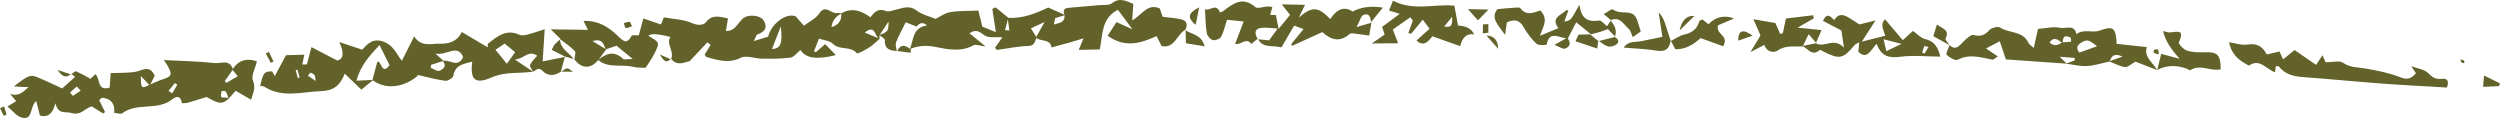 <?xml version="1.0" encoding="UTF-8"?>
<svg id="Réteg_2" data-name="Réteg 2" xmlns="http://www.w3.org/2000/svg" viewBox="0 0 1399.68 66.08">
  <defs>
    <style>
      .cls-1 {
        fill: #62622a;
      }
    </style>
  </defs>
  <g id="_ŽÓť_1" data-name="—ŽÓť_1">
    <g>
      <path class="cls-1" d="M321.6,33.18c-.01,.1-.04,.22-.05,.32l.05-.32h0Z"/>
      <path class="cls-1" d="M661.6,10.9c-3.23-.85-6.65-.96-10.67-1.49-.43-1.25-1.11-3.21-1.62-4.69-6.95-3.01-9.69,3.47-15.43,6.71,.27-3.87,.44-6.34,.64-9.25-3.87-1.43-7.48-3.91-12.02-.33-1.61,1.27-4.62,.82-7,1.03-5.84,.54-11.7,.95-17.54,1.53-2.58,.26-2.82,1.85-1.98,3.86-2.98-1.33-5.97-2.65-9.13-4.05-6.91,3.26-14.19,6.25-22.38,5.77,0-.03,.01-.05,.02-.08-2.36-1.93-4.72-3.86-7.08-5.78-.61,.28-1.22,.55-1.84,.83,.61,3.99,1.22,7.97,1.99,13.03-3.23-1.31-5.41-2.19-7.57-3.06-.85-3.39-1.66-6.63-2.25-9-5.9,.27-10.96,.04-15.83,.88-3.03,.52-5.79,2.65-8.11,3.78-3.58-1.52-7.62-2.4-10.58-4.68-4.07-3.14-7.64-1.42-11.53-.52-1.88,.44-4.14,1.41-5.67,.78-4.32-1.78-6.51,.57-8.68,3.51-5.09-3.68-10.34-5.63-16.32-2.22-.86-.08-1.73-.27-2.57-.16-3.21,.44-6.31-5.08-9.83,.32-1.78,2.73-5.32,4.32-8.52,6.77-.84-.95-2.4-2.72-4.63-5.25-4.87-2.05-13.33,3.47-15.43,11.41-2.2,.67-4.55,1.39-8.02,2.44,1-1.89,1.3-3.43,2.05-3.7,3.98-1.45,5.93-3.7,3.5-7.79-1.84-3.1-8.91-3.73-11.79-1.03-2.85,2.67-4.35,7.12-9.36,6.84,.38-2.3,.76-4.56,1.17-7.01-4.81-.93-8.82-2.48-12.43,2.23-1.15,1.5-4.38,1.91-7.62,.43-4.61-2.1-10.14-2.2-15.87-3.26-.39,.98-1.03,2.56-1.6,4-3.18-1.08-6.22-2.12-9.88-3.36-1.04,3.86-1.76,6.52-2.55,9.47-1.16,.05-3.64-.41-4.03,.28-2.75,4.95-4.7,2.93-7.68,.04-5.01-4.86-10.77-8.72-19.23-8.42,1.07,2.13,1.79,3.56,2.51,5-6.53-.09-12.9-.18-20.85-.29,2.35,2.3,3.92,3.84,5.49,5.38l-.36,.03c0,.1,.03,.18,.03,.28,.05-.05,.1-.09,.15-.14,2.78,2.16,5.77,4.12,8.16,6.65,.72,.76-.03,2.91-.24,4.55,3.97,5.42,9.1,5.58,13.34,.45,5.83,4.84,13.16,2.13,19.63,3.83,2.07,.55,4.34,.34,6.89,.5,1.61-2.53,3.45-4.98,4.81-7.68,3.26-6.48,3.17-6.53-3.3-10.22q1.95-2.09,12.38,.65c-2.63,4.15,2.37,7.9,.4,12.26,3.68,4.53,7.93,1.58,10.38,1.3,3.97-4.22,6.93-7.38,9.89-10.54,.62,.47,1.24,.94,1.85,1.41-1.1,1.78-2.2,3.57-3.35,5.43,.38,.48,.67,1.27,1.14,1.4,6.33,1.75,12.35,3.76,19.19,.35,3.03-1.51,7.7,.49,11.63,.53,5.38,.05,10.81,.14,16.11-.59,2.02-.28,3.74-2.79,5.59-4.28q4.13,6.96,19.79,2.86c-2.15-2.21-3.93-4.04-5.97-6.14-2.08,1.81-3.64,3.17-5.2,4.53-.36-.17-.71-.35-1.07-.52,.79-1.98,1.58-3.97,2.82-7.08,2.63,.92,5.99,1.14,7.81,2.93,3.79,3.74,9.79,1.01,13.4,5.25,.46,.54,4.79-1.88,7.08-3.33,2.07-1.31,3.81-3.17,5.68-4.78-2.68-1.11-5.35-2.21-8.35-3.44,6.26-5.14,5.42,2.78,8.33,3.44-.06-.66-.13-1.32-.14-1.96,0,0,0,0,0-.01,1.13,.9,3.09,1.83,3.05,2.67-.25,4.98,2.69,6,6.66,6.13l.1,.33c.05-.13,.13-.17,.18-.29-.08-.01-.16-.02-.24-.03-.26-1.62-.94-3.4-.43-4.74,1.4-3.7,3.4-7.18,5.44-11.3,1.84,.72,4.03,1.57,6.1,2.37q2.71-3.49,5.83-.62c-8.09,1.12-7.52,7.95-9.55,13.13-2.95-2.43-5.42-2.49-7.14,1.18,2.51,.33,5.02,.66,7.53,.99,0-.76,.02-1.51,.03-2.27,4.48-1.76,8.89-1.97,13.75-1.01,7.07,1.39,14.34,2.99,21.4-.92,1.26-.7,3.44,.29,6.78,.68-3.55-2.9-6.08-4.97-9.07-7.41,4.38-2.86,6.16-.17,8.81,1.39,2.23,1.31,5.64,.61,9.65,.87-1.46,2.06-2.8,3.96-4.15,5.85,.41,.41,.86,1.23,1.21,1.19,5.81-.72,11.59-2.02,17.4-2.18,3.69-.1,3.67-2.5,4.55-4.55,2.5,2.3,7.75,.31,8.48,5.38,3.43-.94,6.86-1.85,10.29-2.81,2.31-.65,4.6-1.38,7.6-2.28-.83,2.04-1.46,3.61-2.62,6.44,4.17-.08,7.73-.15,11.74-.23,1.78-8.16,.7-17.43,10.19-22.19,2.41,3.23,4.75,6.37,8.12,10.9-3.56-1.6-5.85-2.63-8.95-4.02-1.62,2.52-3.28,5.1-4.93,7.65,9.69,6.86,18.17,4.35,27.39,.2,.72,1.41,1.66,3.25,2.86,5.59,7.35,1.46,8.46-6.6,13.17-9.1,1.47-2.68,1.03-5.03-2.02-5.84ZM339.02,27.46c-2.15-1.32-4.31-2.65-7.28-4.49,5.86-1.57,6.14,1.99,7.28,4.49Zm15.23,5.56c-2.79-.01-4.75,.58-5.48-.12-4.87-4.6-9.24-3.07-13.59,.45,1.44-1.9,2.82-3.79,4.18-5.68-.04-.02-.08-.05-.11-.07,1.92-.65,3.84-1.3,5.92-2,2.76,2.25,5.33,4.36,9.08,7.42Zm82.89-18.19c1.05,9.85-.05,12.22-4.95,12.67,1.68-4.3,3.31-8.49,4.95-12.67Zm33.81-7.15c.36,3.96-1.63,6.35-5.43,7.51,.43-3.47,2.28-5.95,5.43-7.51Zm26.54,4.37c-.11,5.46-.18,5.6-4.97,7.49,1.53-2.25,3.03-4.53,4.97-7.49Zm66.77-1.22c.28,2.08,.58,4.15,.87,6.22-.82-.05-1.63-.1-2.45-.15,.53-2.02,1.05-4.05,1.58-6.07Zm20.58,1.48c-2.06,3.69-3.38,6.04-4.66,8.33-.91-1.42-1.82-2.86-3.02-4.75,2.51-1.17,4.43-2.06,7.67-3.58Zm5.94-2.15c1.75-.54,3.51-1.09,5.26-1.63,.1,4.58-3.36,4.18-6.03,5.25,.26-1.21,.51-2.41,.77-3.62Z"/>
      <path class="cls-1" d="M375.64,32.87s.08,.07,.11,.11c-.04,.09-.04,.18-.09,.27l-.02-.38Z"/>
      <path class="cls-1" d="M39.86,41.32c.08,.06,.16,.13,.23,.19-.07,.05-.14,.12-.2,.16l-.03-.35Z"/>
      <path class="cls-1" d="M143.83,34.35c-5.41-1.91-10.04-.9-13.52,4.24-1.75-5.55-6.73-2.91-10.09-3.28-9.3-1.02-18.71-1.16-28.48-1.67,.76,1.17,1.79,2.51,2.54,3.98,2.2,4.35,1.68,5.22-3.25,6.82-2.35,.76-4.6,1.86-6.88,2.84,.86-1.7,1.72-3.41,2.48-4.92-3.05-6.54-7.32-2.58-11.3-2.05-4.21,.56-8.51,.42-13.35,.62-.23,3-.42,5.62-.61,8.13-7.13,2.12-5.07-4.84-7.92-7.54-.98,.91-1.75,1.63-2.79,2.6-2.37-1.26-5.16-2.91-8.11-4.18-.5-.21-1.57,.91-2.44,1.56,.64,.52,1.28,1.05,1.92,1.57-2.27,2.02-4.52,4.03-7.24,6.45-4.27-1.95-8.85-4.2-13.56-6.15-4.25-1.76-5.32-1.27-13.46,4.98,1.84,.14,2.72,.23,3.59,.27,1.16,.05,2.32,.06,4.67,.12-3.5,3.25-6.02,5.36-10.4,3.82,1.05,1.26,2.09,2.51,3.4,4.08-1.27,.79-2.5,1.54-4.83,2.98,2.8,2.29,5.04,5.44,7.92,6.21,6.54,1.74,4.32-6.06,8.18-9.28,.84,3.33,1.44,5.71,2.06,8.18,4.61,1.09,7.1-.94,8.65-6.92,1.68,6.6,5.77,4.47,8.93,5.44,5.37,1.65,7.37-2.54,11.4-3.71,1.96,1.23,4.19,2.62,6.41,4.01,.36-.27,.71-.55,1.07-.82-1.11-2.24-2.23-4.49-3.31-6.68,.88-.68,1.39-1.39,1.81-1.34,4.78,.55,7.12,3.2,6.63,8.49,1.54,.11,3.57,.9,4.48,.22,7.96-6,18.59-1.63,26.8-6.96,.97-.63,5.66-5.19,6.59,1.32,.01,.07,2.36,0,3.53-.32,3.26-.91,6.47-1.98,10.31-3.18,8.48,4.84,9.55,4.66,16.24-3.48,2.62,1.51,5.29,3.05,8.67,5.01,1.09-3.8,2.79-6.44,1.03-10.74-1.08-2.65,1.28-6.7,2.24-10.71ZM45.17,50.77c-1.45,.97-2.9,1.93-4.36,2.9-.54-.61-1.08-1.22-1.62-1.83,1.25-1.14,2.44-2.36,3.83-3.31,.14-.1,1.41,1.46,2.15,2.24Zm33.66-8.19c1.75,1.82,3.25,3.4,4.75,4.96-4.55,2.21-4.58,2.08-4.75-4.96Zm20.43,4.87c-.95,1.61-1.9,3.22-2.85,4.83-.69-.46-1.37-.93-2.06-1.39,1.19-1.46,2.38-2.92,3.57-4.37,.44,.31,.89,.62,1.33,.93Zm27.04,3.69c.65,.68,.84,1.81,1.56,3.58-2.02-.17-3.67,.09-3.97-.42-.45-.8-.11-2.16,.22-3.18,.08-.23,1.81-.37,2.18,.03Zm3.93-11.98c.87,1.07,1.75,2.16,2.88,3.55-2.28,1.31-4.36,2.51-6.44,3.7-.27-.34-.54-.68-.81-1.03,1.45-2.08,2.91-4.15,4.36-6.23Z"/>
      <path class="cls-1" d="M1195.58,34.5c3.24,1.27,7.66,3,12.07,4.73-2.1-4.23-7.46-7.03-5.73-12.87-5.64-.61-11.32-1.22-16.86-1.81-.46-9.13-1.87-10.19-9.59-7.42-4.22,1.51-9.04-1.19-12.94,2.05-.97-5.74-5.99-2.97-8.86-3.58-4.1-.88-8.66,.31-12.64,.59-.89,3.96-1.5,6.67-2.38,10.61-1.48-1.33-2.56-1.86-2.93-2.71-3.07-6.92-10.82-5.33-15.89-8.66-1.25-.82-4.84,.1-6.04,1.41-2.61,2.85-4.85,3.85-8.8,2.75-1.49-.42-4.13,2.13-5.8,3.78-2.32,2.29-4.19,5.15-7.72,1.86v.04c-.59,1.88-2.23,4.8-1.6,5.43,1.56,1.55,4.9,3.45,6.23,2.75,6.64-3.5,12.91-1.24,19.36-.05,.65,.12,1.5-.83,3.1-1.77-2.35-1.59-4.18-2.83-6.63-4.49,2.39-1.26,4.48-2.35,7.69-4.03,1.34,3.98,2.43,7.22,3.42,10.16,11.05,.77,22.44,1.57,33.82,2.36-.03,.01-.06,.02-.09,.03,3.89,.49,7.82,1.55,11.67,1.33,4.24-.25,8.4-1.65,12.67-2.55,2.85,1.13,5.63,2.69,8.58,3.11,1.57,.22,3.44-1.68,5.9-3.01Zm-42.46-2.73c3.97,.31,6.17,.48,8.37,.65,.05,.45,.1,.9,.16,1.35-1.54,.58-3.08,1.17-4.62,1.75-.91-.87-1.85-1.78-3.91-3.75Zm1.29-7.92c-2.24,1.4-4.48,2.35-6.91-.15,2.65-3.49,4.76-1.31,6.91,.15Zm4.7-2.91c.44,.2,.34,1.57,.49,2.41-1.6,.11-3.21,.22-4.81,.33,.23-1.14,.27-2.5,.97-3.08,.64-.53,2.34-.12,3.35,.33Zm14.94,4.97c-2.85,1.02-6.22,2.22-9.84,3.52-1.53-1.71-2.04-3.75,.99-5.56,3.29-1.96,4.3-1.7,8.85,2.04Zm14.29,5.76c-3.02,1.08-5.07,1.81-7.09,2.53,.94-2.78,2.35-4.65,7.09-2.53Z"/>
      <path class="cls-1" d="M1207.65,39.23h0s.09,.16,.09,.16c-.03-.06-.07-.11-.1-.16Z"/>
      <path class="cls-1" d="M1369.91,49.01c-12.19-.73-24.21-1.32-36.21-2.21-14.76-1.1-29.49-2.57-44.24-3.63-5.42-.39-10.22-1.56-13.71-6.07-.19-.25-1.07,.04-1.63,.08-.11,.93-.22,1.85-.39,3.24-4.8-1.4-8.37-7.91-14.46-3.81-.38,.25-1.6-.72-2.42-1.16-4.87-2.61-7.86-6.63-8.85-11.8,3.43,.49,7.08,1.84,10.43,1.29,5.36-.88,8.39,1.21,10.68,5.54,2.39-.57,4.79-1.13,7.12-1.68,.75,1.69,1.34,3.02,1.97,4.44,2.61-2.11,4.73-3.82,6.46-5.22,4.4,3.04,8.21,5.66,12.04,8.3,1.34-1.99,2.17-3.23,3.63-5.4,.8,1.85,1.33,3.08,1.69,3.93,3.98,.02,7.76-1.11,9.78,.3,4.01,2.78,8.19,2.45,12.46,3.18,6.68,1.13,13.47,2.5,19.73,4.98,4.19,1.66,6.21,.38,8.63-2.29-.82-1.26-1.53-2.35-2.6-3.98,3.6,1.38,7.35,1.79,9.41,3.87,2.48,2.51,4.31,3.64,7.99,3.2,3.57-.43,3.53,2.44,2.49,4.92Z"/>
      <path class="cls-1" d="M1086.37,31.72c-1.43-5.56-3.51-8.74-8.61-9.87-2.33-.51-4.27-2.78-6.76-4.51-1.42,1.28-3.19,2.88-5.7,5.15-3.44-4.05-6.58-7.75-9.94-11.71-2.81,2.87-.9,5.79,.15,9.23-3.86,.97-7.66,1.92-13.11,3.28,2.98-4.61,4.95-7.67,7.66-11.86-3.94,.98-6.79,1.69-9.05,2.25-2.59-1.64-4.79-3.25-7.17-4.48-2.79-1.44-5.26-.91-6.86,2.05-2-1.81-3.99-4.67-6.36,.41,3.23,1.7,6.49,3.41,10.32,5.42,.31,2.04,.7,4.63,1.44,9.56-5.88-6.02-10.86,.36-15.72-2.4-2.4,.48-4.8,.96-7.2,1.43,.98-2.04,1.96-4.08,3.13-6.54,1.96,2.26,3.09,3.55,4.16,4.78,.94-2.14,1.88-4.3,3.09-7.06-4.24-.43-7.78-.79-13.38-1.36,4.12-2.38,6.58-3.81,9.04-5.23-.12-.57-.25-1.15-.37-1.72-5.18,.62-10.35,1.24-15.26,1.82-.69,3.34-1.2,5.77-1.7,8.2-.5,.14-1,.29-1.5,.43-.76-1.72-1.52-3.44-2.69-6.09-2.64-.46-6.75-1.18-12.31-2.15,1.46,3.33,2.61,5.95,3.99,9.08-1.32,2.2-2.93,4.88-5.62,9.34,3.42-1.79,5.29-2.76,7.79-4.07,1.1,3.87,5.09,4.81,7.5,3.15,4.59-3.15,9.32-1.91,14.02-2.34,0,0,0-.02,.01-.03,2.95,1.48,5.23,5.84,9.48,2.11,.27-.24,1.56,.64,2.36,1.03,8.86,4.36,10.68,3.94,17.3-3.97,.34-.41,.99-.57,2.43-1.36-.19,2.06-.33,3.52-.5,5.33,4.96,4.7,6.82-1.03,10.3-4.53,2.33,6.84,6.67,8.18,13.11,7.3,7.17-.98,14.59-.14,22.55-.09Zm-21.76-7.17c-3.81,1.83-5.94,2.85-8.51,4.08-.52-2.24-.86-3.67-1.57-6.67,3.82,.98,6.05,1.56,10.07,2.59Zm15.08,1.85c-.74,1.2-1.48,2.39-2.22,3.59-.44-.2-.88-.39-1.31-.59,.4-1.24,.74-2.51,1.29-3.68,.05-.1,1.47,.44,2.25,.68Z"/>
      <path class="cls-1" d="M704.43,22c-.08,0-.15-.02-.23-.02-.06-.1-.06-.17-.12-.27,.04-.03,.07-.06,.11-.09,.07,.15,.17,.24,.24,.39Z"/>
      <path class="cls-1" d="M763.39,8.34c-1.41,.52-1.98,3.3-3.88,6.79,4.27-1.24,6.28-1.82,8.29-2.41-.38,2.26-.77,4.52-1.23,7.22-1.98-.29-4.16-.68-6.36-.9-1.56-.15-3.72-.75-4.61,.02-5.72,4.96-10.72,3.08-15.26-1.1-5.88,2.69-11.42,5.22-16.96,7.74-.14-.35-.27-.7-.41-1.06,2.07-2.54,4.15-5.08,6.83-8.35-2.49-.94-4.55-1.73-5.23-1.98-2.71,4.65-4.92,8.43-7.12,12.2-5.04-1.29-10.32,.62-13.03-4.51,2.05,.2,4.11,.4,6.1,.59,1.64-2.25,3.24-4.43,4.83-6.62-2.59-.16-5.18-.48-7.76-.45-4.81,.05-5.74,2.32-3.51,6.18-1.15,.98-2.31,1.97-3.47,2.95-2.84-4.1-6.02,.89-9.07-.09,1.6-4.24,3.13-8.27,4.74-12.54-4.01-.41-6.83-.69-9.34-.95-.99,3.08-1.68,6.47-3.21,9.42-.63,1.22-3.29,2.31-4.65,1.96-1.43-.36-3.19-2.37-3.45-3.89-.7-4.09-.67-8.29-.99-13.46,2.81,1.4,6.11-3.75,8.35,1.83,.56-.18,1.23-.23,1.68-.57,5.58-4.24,10.94-8.68,18.17-2.39,1.23,1.07,4.49-.23,6.82-.35,.87-.04,1.75,.17,2.7,.28-.45,1.62-.84,3.01-1.24,4.46,1.55,.03,2.89,.06,3.19,.07,.66,3.28,1.1,5.51,1.55,7.73,2.1-2.57,4.2-5.14,6.41-7.84-.9-1.14-2.11-2.68-4.63-5.87,5.41,.11,8.94,.18,13.01,.26-1.5,3.06-2.5,5.1-3.5,7.14,7.36-6.37,10.83-6.29,17.61,.83q5.79-8.78,12.52-4.2,7.07-3.82,16.96-2.21c-2.48,3.04-4.59,5.62-6.71,8.21-.09-2.71-.89-5.36-4.13-4.16Z"/>
      <path class="cls-1" d="M816.3,14.28c-.57-3.12-1.17-6.39-2.03-11.1-10.86-1.14-22.99,3.19-34.37-2.8-.87,2.16-1.55,3.82-2.24,5.52,1.61,.5,2.94,.92,6,1.87-3.84,2.84-6.55,4.85-9.86,7.3,.16,.48,.71,2.13,1.43,4.27-1.79,1.24-3.69,2.55-7.21,4.99,5.76-.04,9.82-.06,14.72-.1-1.1-2.88-1.95-5.12-2.93-7.71,3.29-2.31,6.54-4.59,9.78-6.86,.47,.63,.94,1.27,1.41,1.9-.82,2.27-1.64,4.55-2.52,6.98,.73,.13,1.47,.46,1.63,.27,2.2-2.56,4.31-5.19,6.44-7.8,1.03,1.37,2.24,2.97,3.83,5.07-2.33,2.11-4.76,4.29-7.31,6.6,3.98,3.78,6.78,.45,8.84-2.37,5.49,1.95,10.49,3.72,15.59,5.53q1.89-7.66,7.8-6.56-1.94-4.64-8.98-5Zm-7.75,.58c1.49-1.82,2.51-3.07,4.44-5.44,.17,4.13,.13,6.2-4.44,5.44Z"/>
      <path class="cls-1" d="M1016.73,23.93c.08,.09,.16,.18,.23,.27-.11,.02-.21,.04-.32,.06-.02,0-.03,0-.05-.02,.05-.1,.09-.21,.14-.31Z"/>
      <path class="cls-1" d="M1207.65,39.23s.08-.03,.11-.05c-.01,.05-.03,.1-.04,.16,.02,.05-.08-.11-.08-.11Z"/>
      <path class="cls-1" d="M1243.31,38.8c-5.61,1.37-11.56-3.19-17.1,.54-.25,.17-1.05-.56-1.64-.78-5.69-2.12-11.31-2.3-16.8,.62,.7-2.92,1.42-5.79,2.23-9.02,3.74,1,6.41,1.72,10.29,2.76-4.62-5.26-7.78-9.61-9.28-15.54,1.54,.4,2.15,.58,2.76,.7,3.11,.63,10.31-3.23,6.08,5.68-.34,.71,2.72,4.01,4.66,4.61,3.16,.97,6.71,.99,10.08,.88,6.91-.22,8.71,1.51,8.71,9.55Z"/>
      <path class="cls-1" d="M935.37,22.68c.05,.09,.09,.17,.13,.25-.03,.01-.05,.03-.08,.04l-.06-.29Z"/>
      <path class="cls-1" d="M964.71,25.88c-3.73-1.35-7.65-2.77-12.62-4.56-3.18,2.91-7.73,6.43-14.13,6.23-.79-1.48-1.62-3.05-2.45-4.61,2.44-1.24,4.77-3.01,7.35-3.57,4.5-.97,7.39-3.16,8.57-7.63,.09-.34,1.02-.46,1.83-.79,1.02,.83,2.13,1.74,3.24,2.64q6.15-6.34,14.36-3.25c-3.4,1.45-6.62,2.82-9,3.83-1.45,5.34,6.54,5.56,2.86,11.71Z"/>
      <path class="cls-1" d="M927.64,28.38c-5.88-1.01-11.91-1.15-18.54-1.72,2.5-3.93,6.54-2.92,9.85-3.62,3.75-.79,7.5-1.55,11.75-2.42-.69-4.6-1.37-9.1-2.05-13.59,2.46,2.41,3.31,5.22,4.2,8.01,.82,2.58,1.67,5.16,2.51,7.73-.76,4.38-2.77,6.45-7.73,5.6Z"/>
      <path class="cls-1" d="M935.38,22.72s.05,.25,.05,.25c-.02-.07-.04-.14-.07-.2,0-.02,.01-.03,.01-.05Z"/>
      <path class="cls-1" d="M914.13,20.78c-.87-1.9-1.16-3.74-2.24-4.64-2.88-2.41-4.88-7.07-9.95-4.89-1.14-.93-2.3-1.88-4.11-3.36,2.18-1.17,4.56-3.07,5.12-2.64,3.63,2.81,8.62,.69,11.6,2.9,2.34,1.74,2.75,6.1,4.07,9.43-1.47,1.05-2.89,2.06-4.48,3.19Z"/>
      <path class="cls-1" d="M901.66,11.35c.1-.05,.18-.05,.28-.09,.03,.02,.06,.05,.09,.08,0,0-.37,.02-.37,.02Z"/>
      <path class="cls-1" d="M894.93,23.03s-.09-.07-.13-.11c.01-.08,.02-.17,.03-.26l.1,.37Z"/>
      <path class="cls-1" d="M890.34,19.3c1.49,1.21,2.97,2.42,4.46,3.63-.16,1.31-.33,2.62-.53,4.26-4.41-1.47-8.06-2.69-12.21-4.08,.88-1.9,1.62-3.5,1.72-3.72,3.01-.07,4.92-.11,6.8-.16,.05-.01,.1-.03,.15-.04,.01,.01,.03,.02,.04,.03l-.43,.07Z"/>
      <path class="cls-1" d="M316.3,31.64s.33,.18,.33,.18c-.13,.03-.27,.05-.4,.08,.02-.08,.04-.17,.07-.25-2.43-1.22-4.86-2.45-7.4-3.73,.8-1.51,1.07-2.4,1.64-3.02,.91-1,1.97-1.87,2.99-2.78,.2,5.28,5.07,7.34,7.69,10.95-1.64-.48-3.28-.95-4.91-1.43Z"/>
      <path class="cls-1" d="M321.55,33.5c-.1-.15-.23-.29-.33-.43,.13,.04,.25,.07,.38,.11l-.05,.32Z"/>
      <path class="cls-1" d="M674.43,25.93c-4.15-.68-7.25-1.19-10.47-1.72-.08-3.11-.13-5.21-.18-7.27,3.35,2.45,8.86,2.18,10.65,8.99Z"/>
      <path class="cls-1" d="M663.78,16.94c-.06-.04-.13-.08-.19-.12,.02-.03,.02-.06,.04-.09,.05-.03,.09-.08,.15-.1,0,.1,0,.21,0,.31Z"/>
      <path class="cls-1" d="M981.23,19.98c-2.6,.9-5.2,1.79-8.05,2.77q-.03-8.74,8.05-2.77Z"/>
      <path class="cls-1" d="M1082.42,20.28c.63-2.06,1.28-4.17,2.02-6.58,2.99,2.35,7.32,2.95,4.82,7.86-.34,.67,1.41,2.41,2.19,3.65,0,0,.01,.04,0,.03-2.91-1.6-5.81-3.19-9.04-4.96Z"/>
      <path class="cls-1" d="M821.88,5.1c4.38,.1,7.09,.16,11.49,.27-2.85,2.89-4.3,4.37-5.93,6.02-1.66-1.87-3.01-3.4-5.56-6.29Z"/>
      <path class="cls-1" d="M894.93,23.03l-.1-.36c.14,.09,.27,.19,.4,.29-.1,.03-.2,.05-.3,.08Z"/>
      <path class="cls-1" d="M1399.09,48.24c-2.83,.12-5.66,.23-8.89,.36,.2-2.25,.32-3.68,.55-6.32,3.55,1.75,6.23,3.08,8.92,4.4-.19,.52-.39,1.04-.58,1.56Z"/>
      <path class="cls-1" d="M838.79,27.36c-2.91-3.3-4.46-5.07-6.59-7.49q6.45,.3,6.59,7.49Z"/>
      <path class="cls-1" d="M948.67,8.92c-2.83,2.76-4.99,4.87-8.32,8.12q1.93-8.71,8.32-8.12Z"/>
      <path class="cls-1" d="M671.39,4.1c-.83,4.17-1.33,6.68-1.95,9.82-4.59-3.79-4.69-6.47,1.95-9.82Z"/>
      <path class="cls-1" d="M901.67,11.35s.37-.02,.37-.02c-.06,.09-.13,.18-.19,.27-.06-.08-.12-.17-.18-.25Z"/>
      <path class="cls-1" d="M904.16,20.37c-1.32-1.37-2.64-2.73-3.97-4.1h0c-1.43,.54-2.84,1.15-4.3,1.59-1.7,.51-3.43,.91-5.16,1.34-2.7-2.21-5.41-4.42-8.24-6.73-1.85,3.57-3.27,6.33-4.7,9.08,1.9,2.62,1.13,4.79-1.67,5.67-1.16,.37-2.85-.95-5.83-2.09,3.17-1.78,4.9-2.75,6.63-3.72-4.05-.18-9.49-4.63-10.99,3.58-.04,.23-4.56,.57-5.7-.5-2.83-2.66-5.29-5.9-7.19-9.31-2.46-4.42-5.58-4.34-9.41-2.68-.27,1.91-.51,3.63-.98,7-4.17-5.75-8.21-9.62-4.28-14.39,3.57-.31,6.04-.58,8.51-.71,1.49-.08,3.78-.52,4.35,.23,3.49,4.66,7.69,2.2,11.13,1.23,5.07,5.03,1.11,9.62-.11,14.15,3.64-1.51,6.73-2.79,10.27-4.25-4.51-5.93,1.53-7.26,4.46-10.04,.18-.17,.83,.13,1.08,.18-.76,2.11-1.49,4.13-2.22,6.15,2.36-.19,3.45-1.09,4.24-2.21,1.03-1.45,1.82-3.06,4.21-7.19,1.12,8.76,5.48,9.59,11.02,8.86,1.3-.17,2.92,2.04,4.39,3.16,.72-1.02,1.44-2.05,2.16-3.07,2.02,2.6,3.64,5.31,2.31,8.77Z"/>
      <path class="cls-1" d="M904.16,20.37c.08,.08,.16,.17,.25,.26l-.34,.12c1.86,1.08,2.91,2.63,.85,4.15-1.22,.9-3.32,1.48-4.7,1.08-1.8-.52-3.35-1.9-4.98-3.02,2.95-.75,5.89-1.5,8.84-2.25,.05-.12,.04-.22,.08-.34Z"/>
      <path class="cls-1" d="M151.61,35.18c-.94-1.76-1.89-3.52-2.83-5.29,.61-.27,1.21-.54,1.82-.81,.85,1.81,1.7,3.61,2.55,5.42-.51,.23-1.03,.45-1.54,.68Z"/>
      <path class="cls-1" d="M350.36,15.68c-.53-.11-.72-1.78-1.07-2.74,1.05-.28,2.11-.8,3.13-.73,.44,.03,.79,1.29,1.45,2.47-1.42,.46-2.56,1.2-3.51,1Z"/>
      <path class="cls-1" d="M2.13,64.86c-.71-1.42-1.42-2.84-2.13-4.26,.76-.34,1.51-.69,2.27-1.03,.48,1.5,1.01,2.98,1.37,4.51,.03,.13-.98,.51-1.51,.78Z"/>
      <path class="cls-1" d="M320.67,40.15c-2.45,0-4.4-.02-6.32-.02,3.12-2.44,3.35-2.41,6.32,.02Z"/>
      <path class="cls-1" d="M314.03,40.12c.73-2.74,1.46-5.48,2.2-8.22-3.89,.77-7.79,1.55-12.41,2.47,.36-5.75,.71-11.25,1.14-18-4.28,1.34-7.19,2.39-10.18,3.12-1.31,.32-2.98,.45-4.15-.08-7.22-3.29-12.22,.96-17.27,4.92-.5,.39-.22,1.77-.26,2.19-4.5-2.66-9.18-5.43-14.55-8.61-2.9,5.93-8.02,6.71-12.74,6.56-4.53-.15-9.78,2.06-13.94-4.07-2.69,5.34-4.74,9.41-6.88,13.65-3.12-4.01-4.6-8.41-9.82-10.54-6.3-2.57-9.31,1.05-12.41,4.31-3.91-1.31-7.26-2.44-12.78-4.29,2.87,6.11,2.29,9.53-1.14,10.37-5.42-2.81-9.78-5.07-14.47-7.51-1.04,3.95-1.79,6.81-2.54,9.67-.87,.02-1.74,.04-2.61,.06,.4-1.88,.8-3.75,1.17-5.5-3.67,.11-6.89,.2-10.28,.3-2.01,3.75-4.19,7.81-6.26,11.67-.79-1.21-1.3-2.65-1.78-2.63-4.22,.12-4.61,.69-6.42,8.15,.83,.14,1.77,.05,2.41,.46,10.15,6.47,20.89,2.84,31.6,2.45,6.83-.25,10.59-2.73,13.35-9.78,3.09,2.97,5.88,5.64,9.31,8.94,1.82-1.49,4.1-3.36,6.4-5.23,6.82,5.04,16.3,4.37,24.32-1.82,.52-.41,.92-.97,1-1.14,5.67,1.27,10.45,2.64,15.31,3.25,1.41,.18,4.25-1.62,4.46-2.85,1.05-6.28,6.07-6.62,10.59-7.88-1.27,10.15,1.48,12.92,10.93,8.81,7.68-3.35,15.42-2.03,23.07-3.21-2.78-1.86-5.57-3.73-10.1-6.76,5.38-.47,7.31-5.53,12.47-2.16-1.52,1.86-3.21,3.31-3.98,5.15-.37,.87,1.01,2.48,1.61,3.76,1.77-.61,3.02-2.9,5.48-.32,2.86,2.99,6.65,2.74,10.12,.36l-.02,.33s0-.02,0-.03c.17-.13,.25-.18,.4-.3-.1,0-.21,0-.32,0Zm-147.5-1.08c.42,1.45,.83,2.9,1.25,4.35-.36,.1-.72,.19-1.08,.29-.38-1.46-.77-2.93-1.15-4.39,.33-.08,.66-.17,.98-.25Zm9.53,2.97c.53,.95,.49,2.21,.7,3.33-1.46-1-2.92-2-4.39-3,.46-.56,.93-1.12,1.39-1.67,.79,.43,1.93,.68,2.3,1.34Zm36.42-16.79c2.05,4.09,3.91,7.8,5.62,11.23-4.39,6.13-4.52-2.76-6.85-1.86-1.03,3.82-1.88,7-2.74,10.18-2.57,.11-5.19,.22-8.95,.39,2.3-8.47,7.23-13.9,12.91-19.93Zm28.91,11.07c2.17-.71,4.35-1.41,6.52-2.12,2.5,2.89,.18,4.67-1.97,5.47-1.24,.46-3.21-1.08-4.85-1.71,.1-.55,.2-1.09,.29-1.64Zm17.92-4.41c-2.83,6.33-7.28,1.5-11.06,2.15-.99-.89-2-1.8-4.47-4.01,6.64,1.2,12.17-5.66,15.53,1.87Zm29.12-2.68c-1.58,2.2-2.9,4.03-4.66,6.49-2.23-2.74-3.88-4.77-6.39-7.85,2.34-1.54,3.8-2.51,5.19-3.42,1.98,1.62,3.78,3.09,5.86,4.79Z"/>
      <path class="cls-1" d="M32.2,39.2c3.37,1.08,5.39,1.73,7.34,2.35-2.19,1.93-4.3,2-7.34-2.35Z"/>
      <path class="cls-1" d="M39.86,41.31l.03,.35c-.12-.04-.24-.08-.36-.11,.11-.1,.22-.13,.33-.24Z"/>
      <path class="cls-1" d="M369.44,30.54c3.01,1.31,4.51,1.97,5.91,2.58-1.95,2.08-3.51,1.65-5.91-2.58Z"/>
      <path class="cls-1" d="M375.63,32.87s.03,.38,.03,.38c-.1-.04-.21-.09-.31-.13,.1-.1,.18-.13,.28-.24Z"/>
      <path class="cls-1" d="M1205.94,29.6c-.27-.18-.24-1.49-.02-1.6,.66-.32,1.77-.64,2.17-.31,.46,.37,.35,1.45,.58,2.74-1.25-.34-2.11-.41-2.73-.83Z"/>
      <path class="cls-1" d="M1379.62,35.37c-.53-.12-1.24-.09-1.53-.42-.35-.39-.33-1.09-.48-1.66,.68,.19,1.43,.27,1.99,.64,.22,.15,.03,.94,.02,1.44Z"/>
      <path class="cls-1" d="M830.16,18.7c.05-1.68,.09-3.36,.14-5.04,.99-.06,1.98-.12,2.97-.18,.01,1.62,.02,3.24,.04,4.85-1.05,.12-2.1,.24-3.14,.36Z"/>
    </g>
  </g>
</svg>